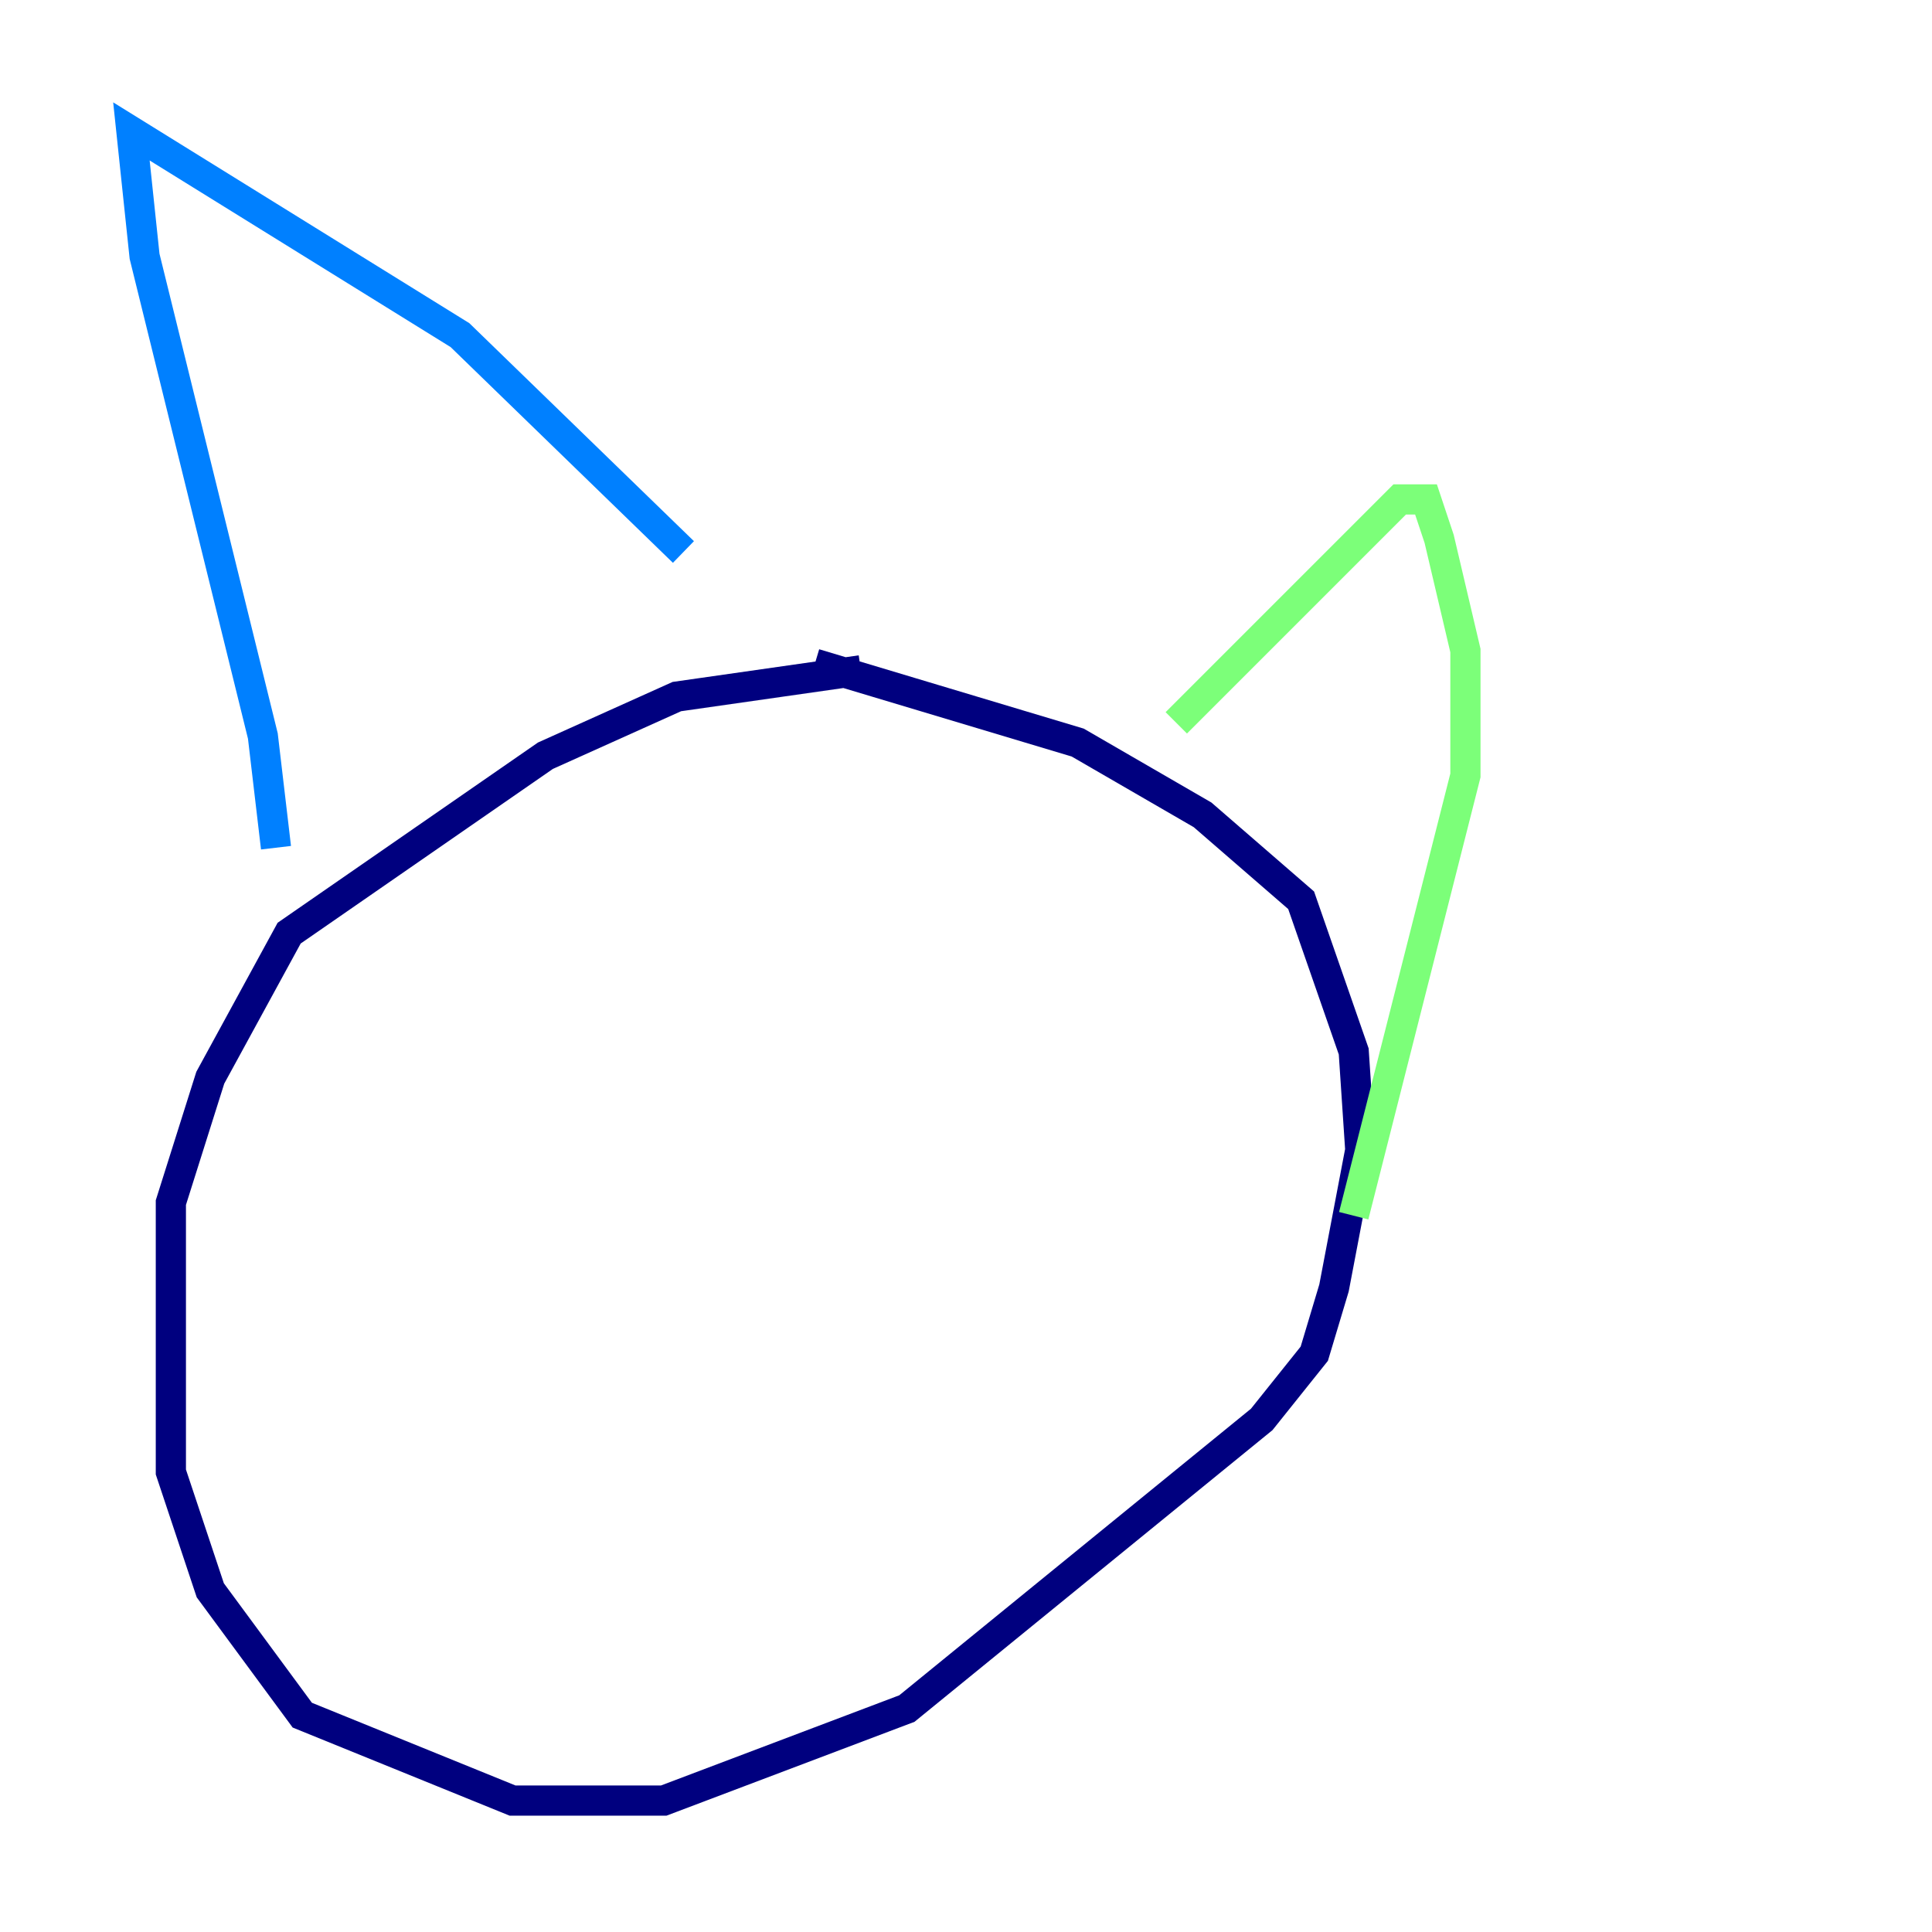 <?xml version="1.0" encoding="utf-8" ?>
<svg baseProfile="tiny" height="128" version="1.2" viewBox="0,0,128,128" width="128" xmlns="http://www.w3.org/2000/svg" xmlns:ev="http://www.w3.org/2001/xml-events" xmlns:xlink="http://www.w3.org/1999/xlink"><defs /><polyline fill="none" points="57.034,44.408 44.843,46.15 36.136,50.068 19.157,61.823 13.932,71.401 11.32,79.674 11.32,97.524 13.932,105.361 20.027,113.633 33.959,119.293 43.973,119.293 60.082,113.197 83.592,94.041 87.075,89.687 88.381,85.333 90.122,76.191 89.687,69.66 86.204,59.646 79.674,53.986 71.401,49.197 53.986,43.973" stroke="#00007f" stroke-width="2" /><polyline fill="none" points="18.286,56.163 17.415,48.762 9.578,16.98 8.707,8.707 30.476,22.204 45.279,36.571" stroke="#0080ff" stroke-width="2" /><polyline fill="none" points="77.932,47.891 92.735,33.088 94.476,33.088 95.347,35.701 97.088,43.102 97.088,51.374 89.687,80.544" stroke="#7cff79" stroke-width="2" /><polyline fill="none" points="38.313,79.238 38.313,79.238" stroke="#ff9400" stroke-width="2" /><polyline fill="none" points="41.361,87.51 41.361,87.51" stroke="#7f0000" stroke-width="2" /></svg>